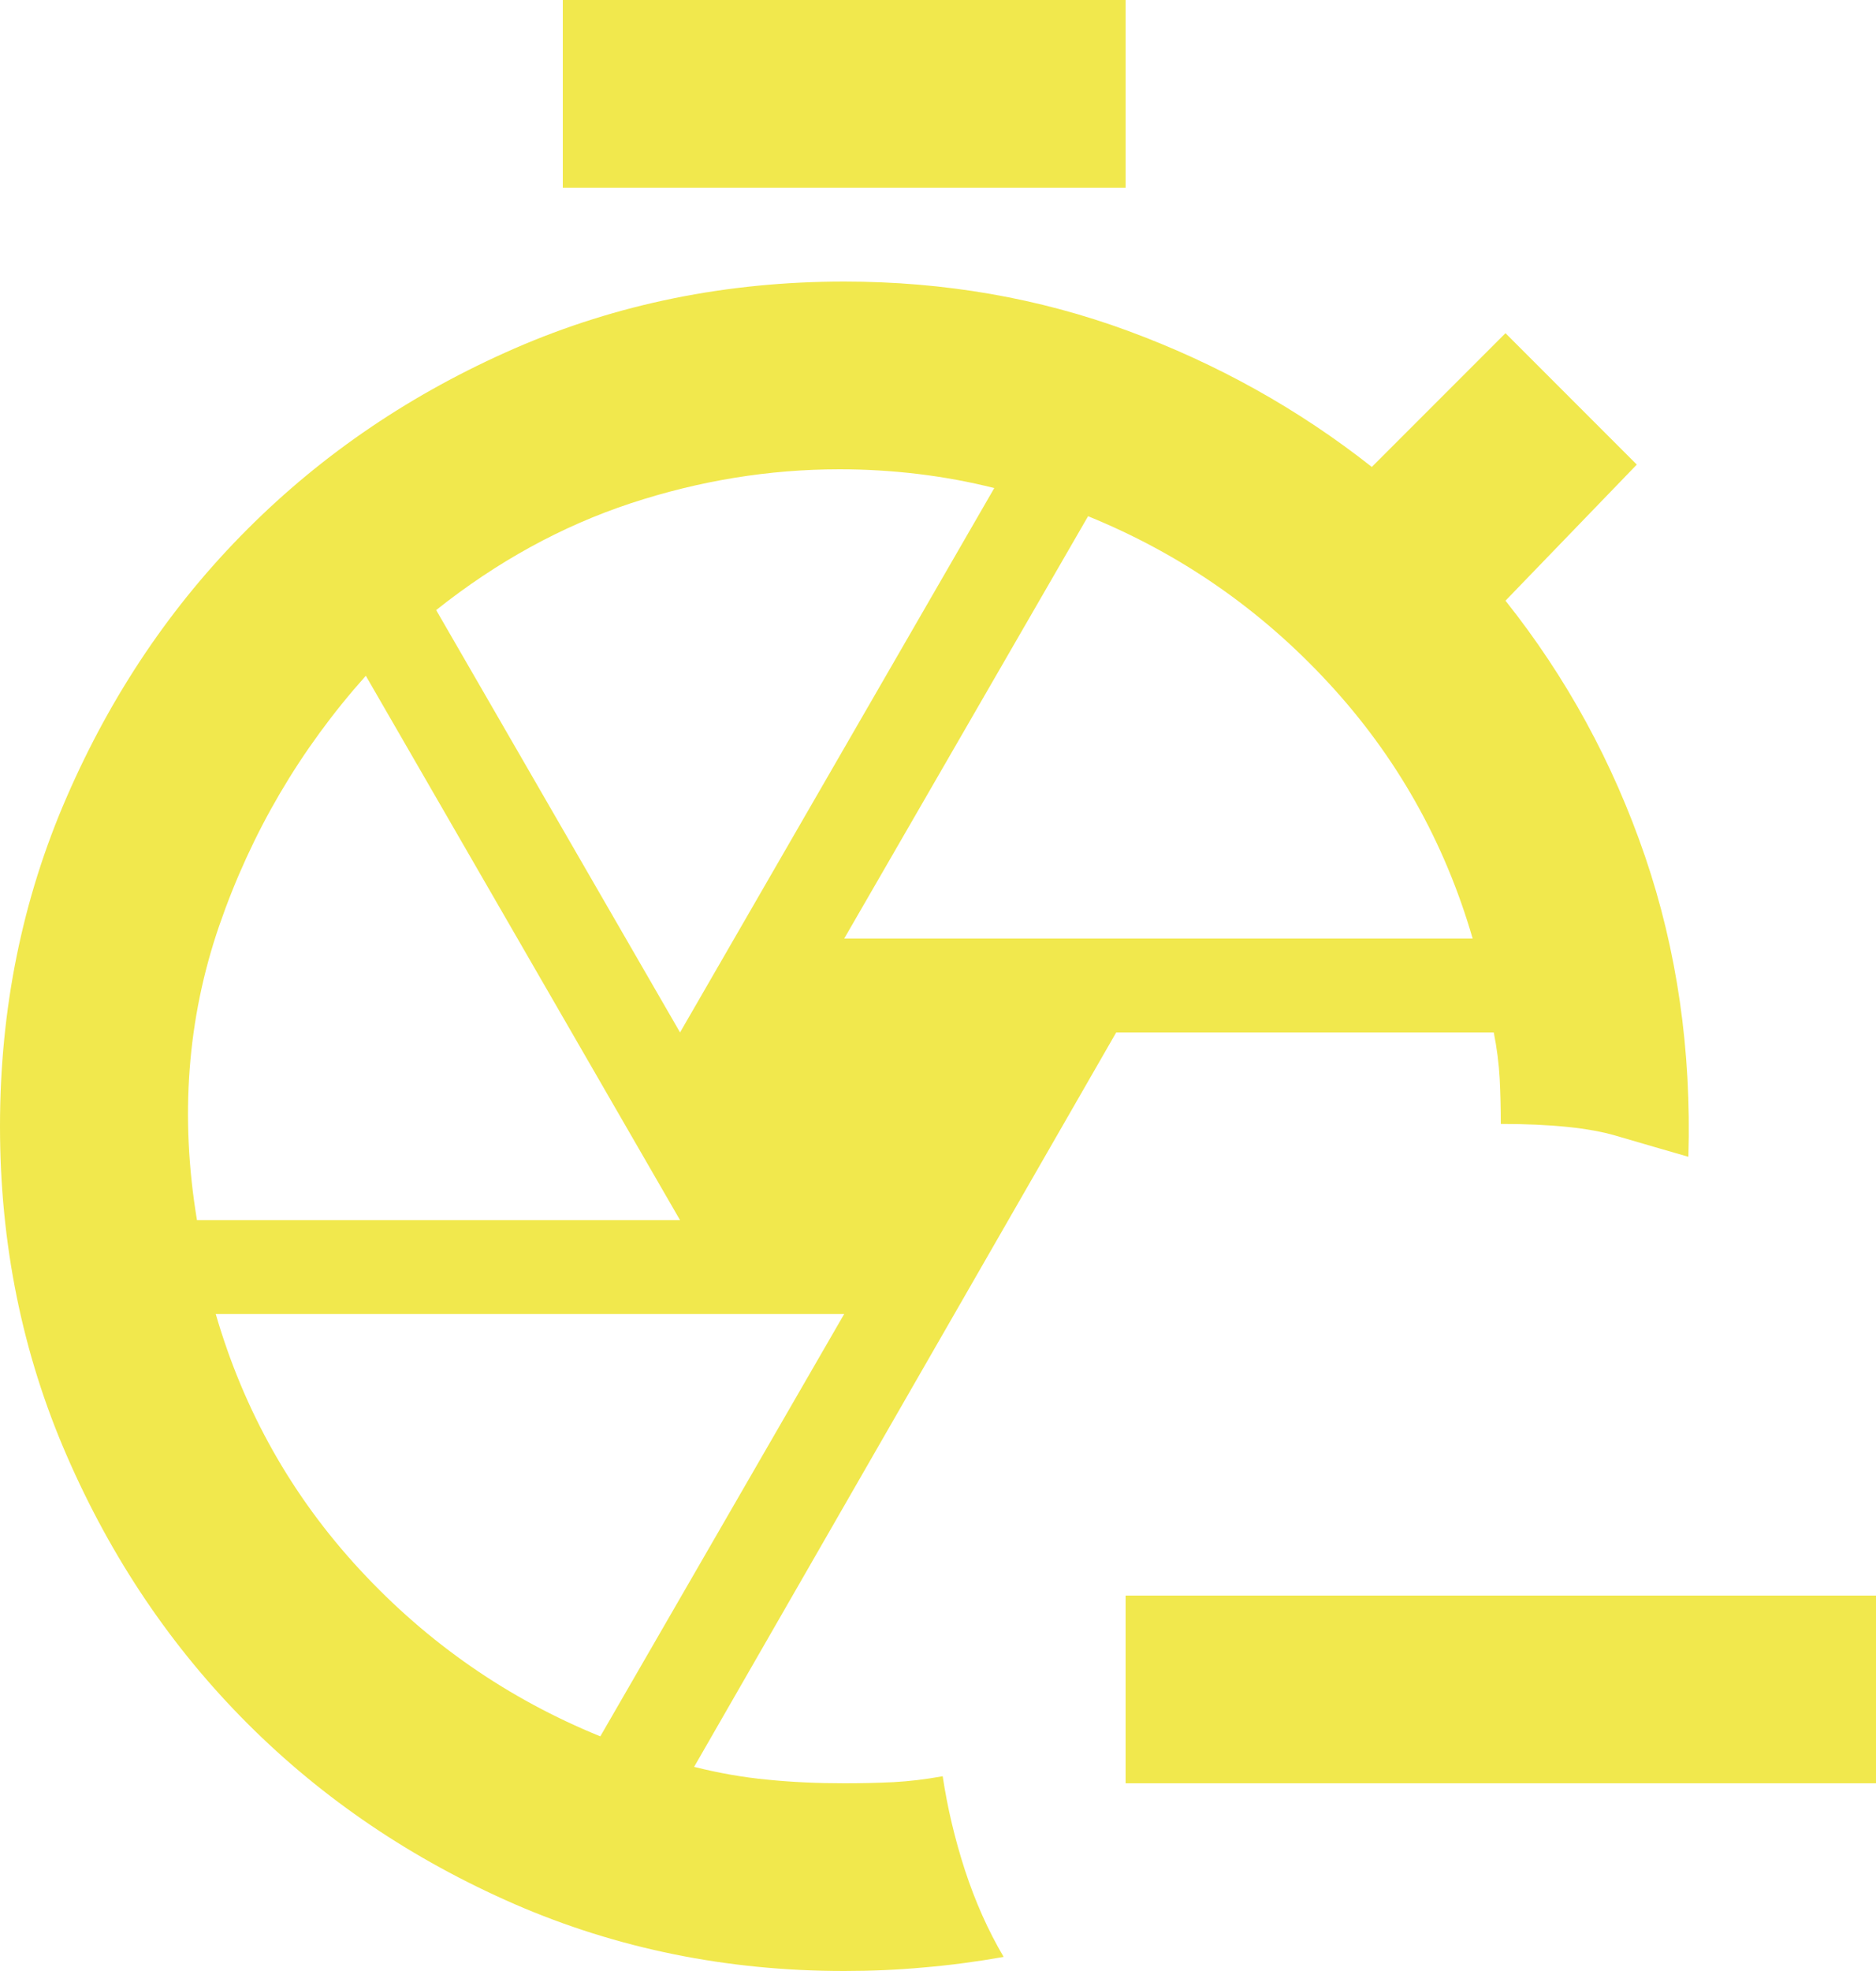 <svg width="20" height="21" viewBox="0 0 20 21" fill="none" xmlns="http://www.w3.org/2000/svg">
<path d="M20 19H12V17H20V19ZM6 2V0H12V2H6ZM9 21C7.75 21 6.579 20.762 5.487 20.288C4.396 19.812 3.446 19.171 2.638 18.363C1.829 17.554 1.188 16.604 0.713 15.512C0.237 14.421 0 13.25 0 12C0 10.75 0.237 9.579 0.713 8.488C1.188 7.396 1.829 6.446 2.638 5.638C3.446 4.829 4.396 4.188 5.487 3.712C6.579 3.237 7.75 3 9 3C10.067 3 11.075 3.175 12.025 3.525C12.975 3.875 13.842 4.358 14.625 4.975L16.05 3.55L17.45 4.95L16.05 6.4C16.7 7.217 17.196 8.125 17.538 9.125C17.879 10.125 18.033 11.192 18 12.325C17.767 12.258 17.508 12.183 17.225 12.1C16.942 12.017 16.533 11.975 16 11.975C16 11.808 15.996 11.646 15.988 11.488C15.979 11.329 15.958 11.167 15.925 11H11.9L7.4 18.825C7.667 18.892 7.929 18.938 8.188 18.962C8.446 18.988 8.717 19 9 19C9.183 19 9.358 18.996 9.525 18.988C9.692 18.979 9.867 18.958 10.05 18.925C10.1 19.258 10.179 19.592 10.287 19.925C10.396 20.258 10.533 20.567 10.7 20.85C10.417 20.9 10.133 20.938 9.85 20.962C9.567 20.988 9.283 21 9 21ZM9 10H15.7C15.4 8.967 14.887 8.058 14.162 7.275C13.438 6.492 12.583 5.9 11.6 5.5L9 10ZM7.25 11L10.6 5.2C10.333 5.133 10.062 5.083 9.787 5.05C9.512 5.017 9.233 5 8.95 5C8.2 5 7.458 5.121 6.725 5.362C5.992 5.604 5.3 5.983 4.65 6.5L7.25 11ZM2.1 13H7.25L3.9 7.2C3.2 7.983 2.679 8.871 2.337 9.863C1.996 10.854 1.917 11.9 2.1 13ZM6.4 18.5L9 14H2.3C2.6 15.033 3.112 15.942 3.837 16.725C4.562 17.508 5.417 18.1 6.4 18.5Z" fill="#F1E84D"/>
</svg>
